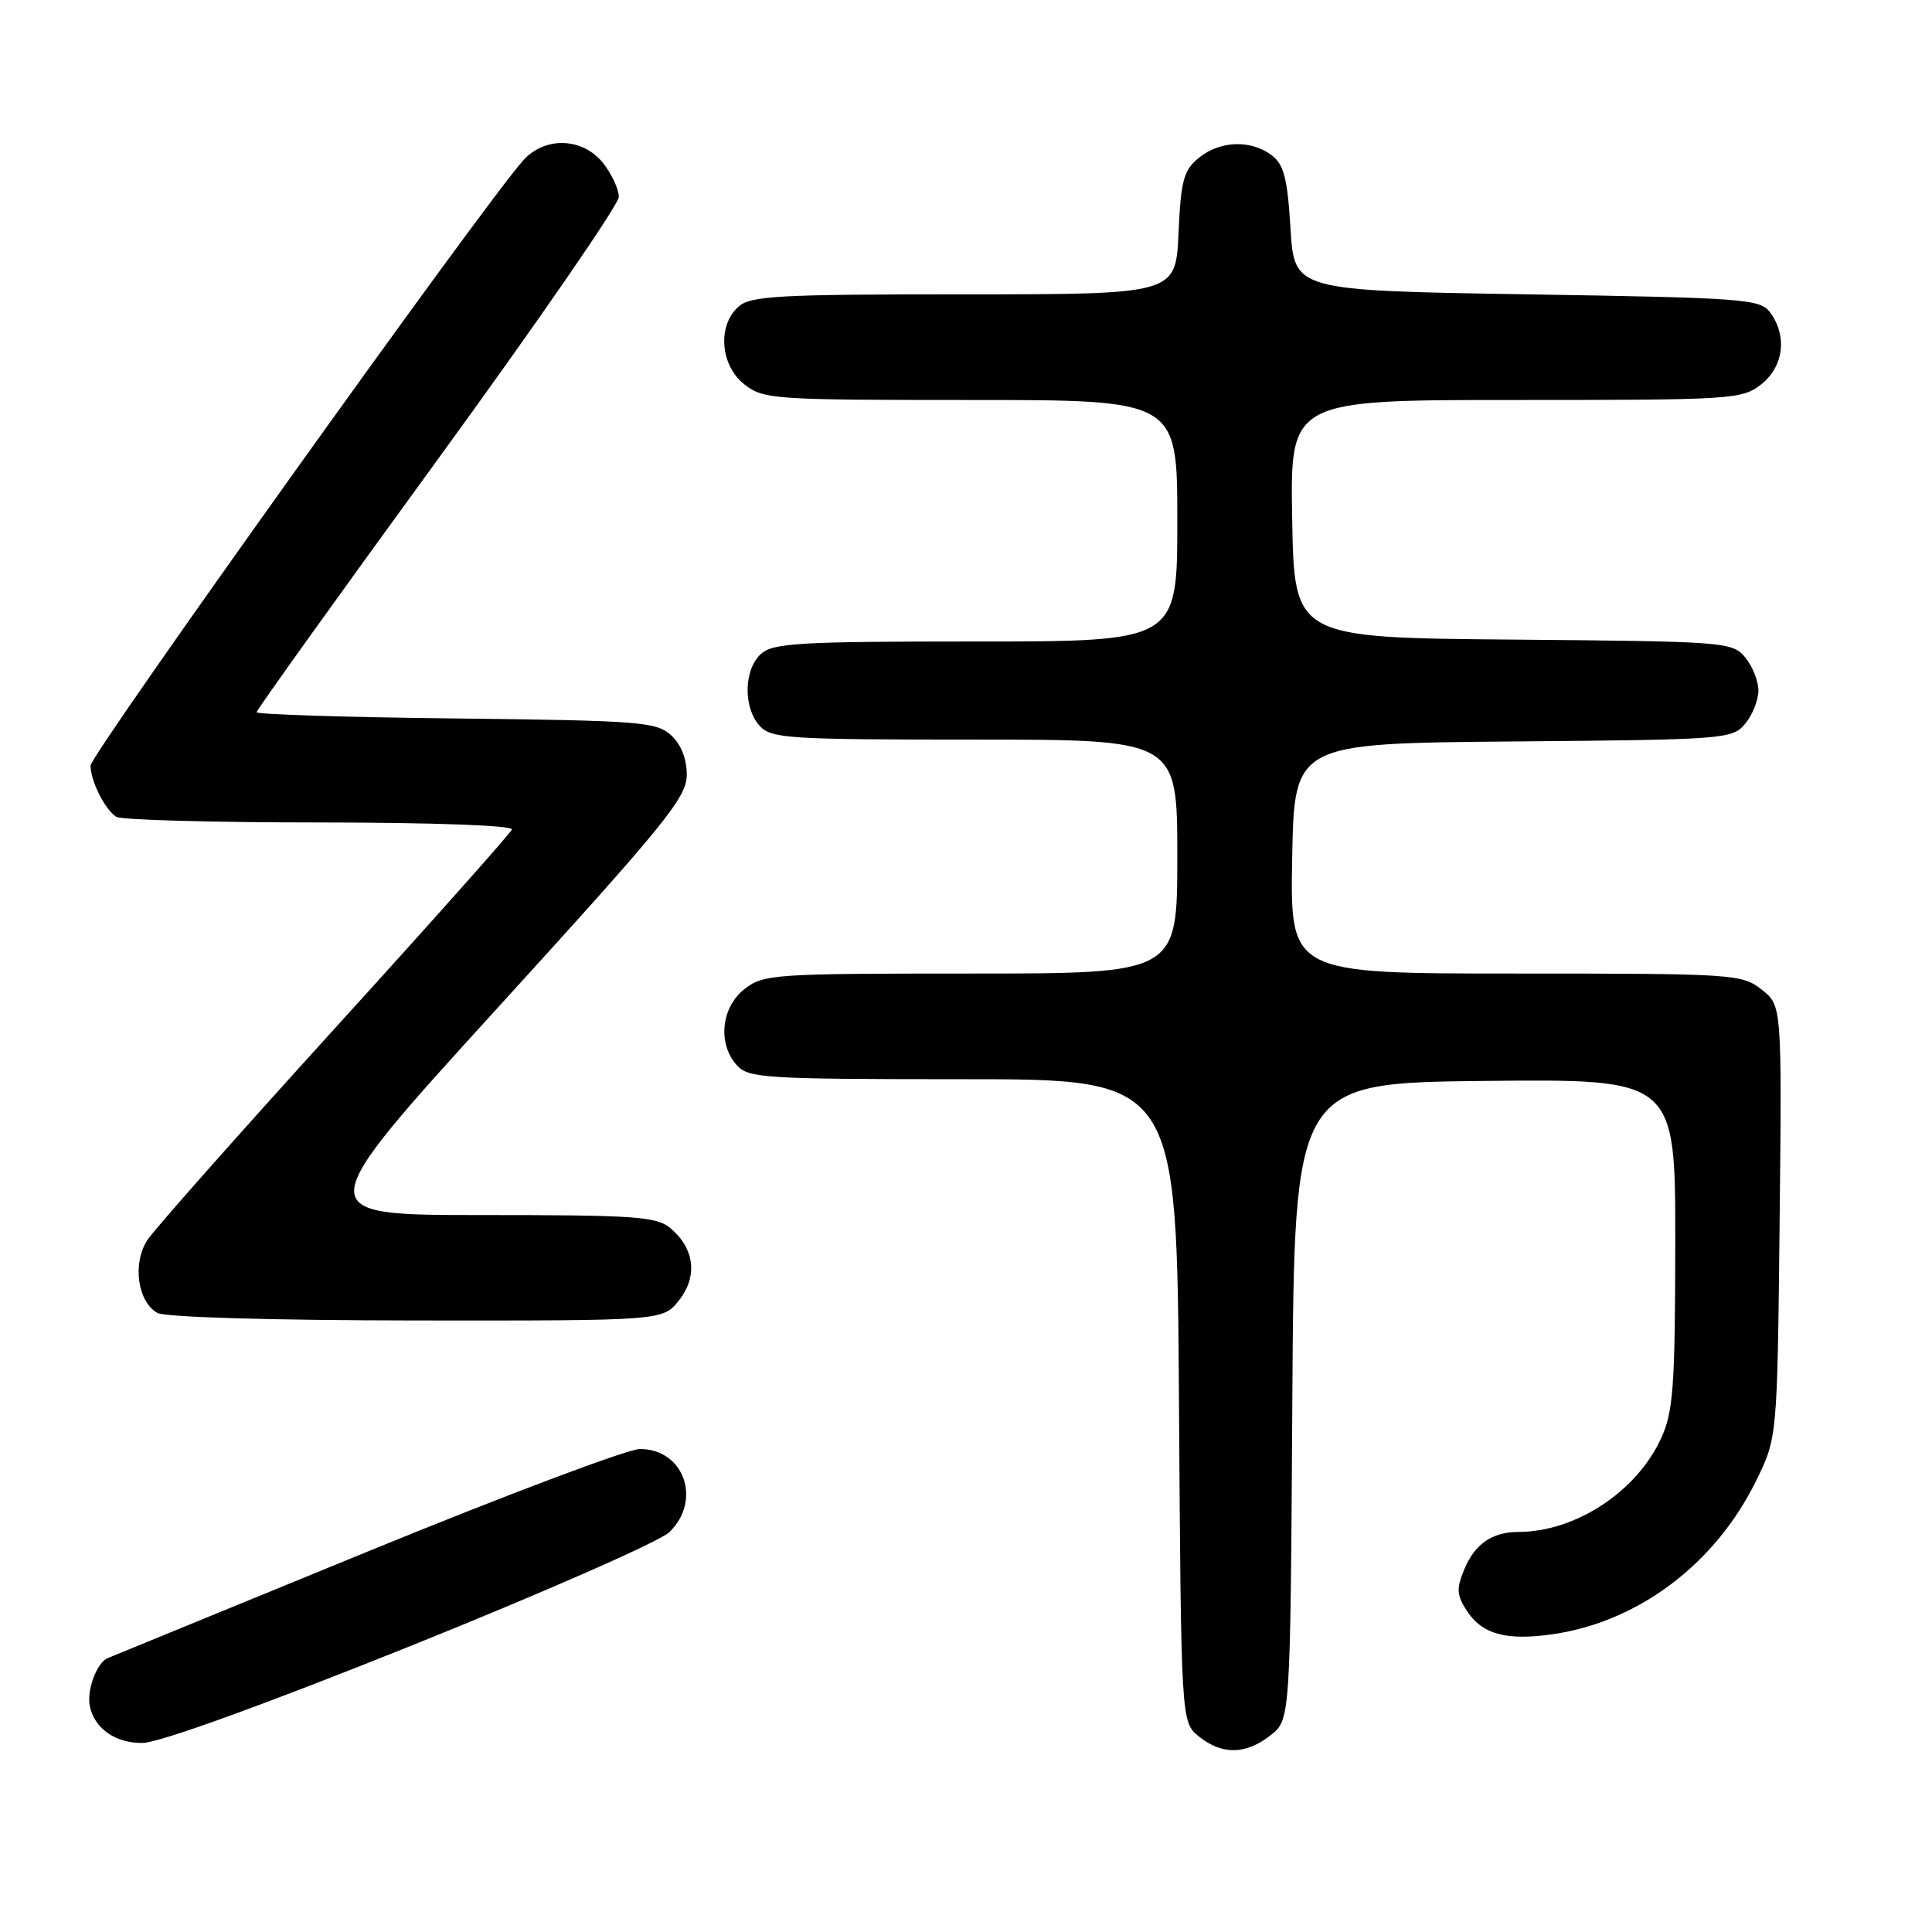 <?xml version="1.0" encoding="UTF-8" standalone="no"?>
<!DOCTYPE svg PUBLIC "-//W3C//DTD SVG 1.1//EN" "http://www.w3.org/Graphics/SVG/1.1/DTD/svg11.dtd" >
<svg xmlns="http://www.w3.org/2000/svg" xmlns:xlink="http://www.w3.org/1999/xlink" version="1.1" viewBox="0 0 256 256">
 <g >
 <path fill="currentColor"
d=" M 168.35 229.94 C 170.98 227.87 170.98 227.87 171.24 185.69 C 171.50 143.50 171.50 143.50 196.75 143.23 C 222.00 142.97 222.00 142.97 221.98 164.73 C 221.96 183.62 221.72 187.03 220.14 190.51 C 216.90 197.64 208.79 202.98 201.18 202.99 C 197.70 203.00 195.41 204.59 194.02 207.96 C 192.96 210.52 193.01 211.37 194.39 213.48 C 196.41 216.56 199.63 217.43 205.76 216.54 C 217.11 214.90 227.29 207.22 232.69 196.22 C 235.50 190.50 235.50 190.50 235.81 161.87 C 236.11 133.23 236.11 133.23 233.42 131.12 C 230.82 129.07 229.76 129.00 200.84 129.00 C 170.95 129.00 170.95 129.00 171.22 113.75 C 171.50 98.50 171.50 98.50 200.50 98.25 C 228.65 98.01 229.55 97.94 231.25 95.89 C 232.21 94.73 233.00 92.75 233.00 91.50 C 233.00 90.25 232.21 88.27 231.25 87.11 C 229.55 85.06 228.65 84.99 200.50 84.75 C 171.50 84.50 171.50 84.50 171.22 68.75 C 170.95 53.00 170.95 53.00 200.84 53.00 C 229.57 53.00 230.83 52.92 233.37 50.93 C 236.33 48.59 236.85 44.55 234.58 41.44 C 233.25 39.61 231.38 39.47 202.33 39.00 C 171.50 38.50 171.50 38.50 171.00 30.29 C 170.59 23.61 170.13 21.80 168.50 20.57 C 165.74 18.49 161.68 18.63 158.87 20.90 C 156.83 22.56 156.48 23.85 156.16 30.90 C 155.79 39.00 155.79 39.00 127.72 39.00 C 103.01 39.00 99.44 39.20 97.83 40.65 C 95.03 43.19 95.44 48.41 98.63 50.93 C 101.15 52.91 102.46 53.00 128.63 53.00 C 156.00 53.00 156.00 53.00 156.00 69.00 C 156.00 85.00 156.00 85.00 129.33 85.00 C 105.91 85.00 102.43 85.20 100.83 86.65 C 98.55 88.72 98.46 93.74 100.65 96.17 C 102.18 97.86 104.42 98.00 129.15 98.00 C 156.00 98.00 156.00 98.00 156.00 113.50 C 156.00 129.00 156.00 129.00 128.63 129.00 C 102.46 129.00 101.15 129.09 98.63 131.07 C 95.54 133.51 95.07 138.32 97.65 141.17 C 99.18 142.86 101.46 143.00 127.62 143.00 C 155.94 143.00 155.94 143.00 156.22 185.59 C 156.50 228.18 156.50 228.18 158.86 230.09 C 161.92 232.56 165.08 232.51 168.35 229.94 Z  M 54.43 218.09 C 71.98 211.03 87.40 204.26 88.68 203.03 C 93.05 198.82 90.65 192.00 84.79 192.00 C 83.19 192.00 66.95 198.12 48.69 205.60 C 30.44 213.09 14.95 219.43 14.29 219.70 C 12.86 220.27 11.49 223.87 11.89 226.00 C 12.47 229.01 15.28 231.00 18.90 230.95 C 21.10 230.92 34.97 225.90 54.43 218.09 Z  M 89.98 172.29 C 92.47 169.13 92.04 165.45 88.85 162.75 C 87.01 161.19 84.23 161.00 63.86 161.00 C 40.94 161.00 40.94 161.00 65.97 133.51 C 88.25 109.05 91.00 105.65 91.00 102.67 C 91.00 100.53 90.24 98.62 88.90 97.40 C 86.96 95.65 84.71 95.48 60.40 95.20 C 45.88 95.04 34.00 94.67 34.00 94.37 C 34.00 94.08 44.80 79.00 58.00 60.88 C 71.20 42.75 82.00 27.09 82.00 26.09 C 82.00 25.09 81.07 23.08 79.93 21.63 C 77.24 18.22 72.22 18.03 69.33 21.25 C 64.10 27.07 12.00 99.96 12.00 101.44 C 12.00 103.47 13.87 107.22 15.40 108.23 C 16.00 108.64 28.12 108.98 42.33 108.98 C 57.43 108.99 68.03 109.38 67.83 109.91 C 67.65 110.41 57.09 122.27 44.37 136.26 C 31.65 150.26 20.47 162.88 19.53 164.31 C 17.53 167.37 18.21 172.44 20.83 173.96 C 21.82 174.54 35.81 174.95 55.18 174.97 C 87.85 175.00 87.85 175.00 89.98 172.29 Z "/>
</g>
</svg>